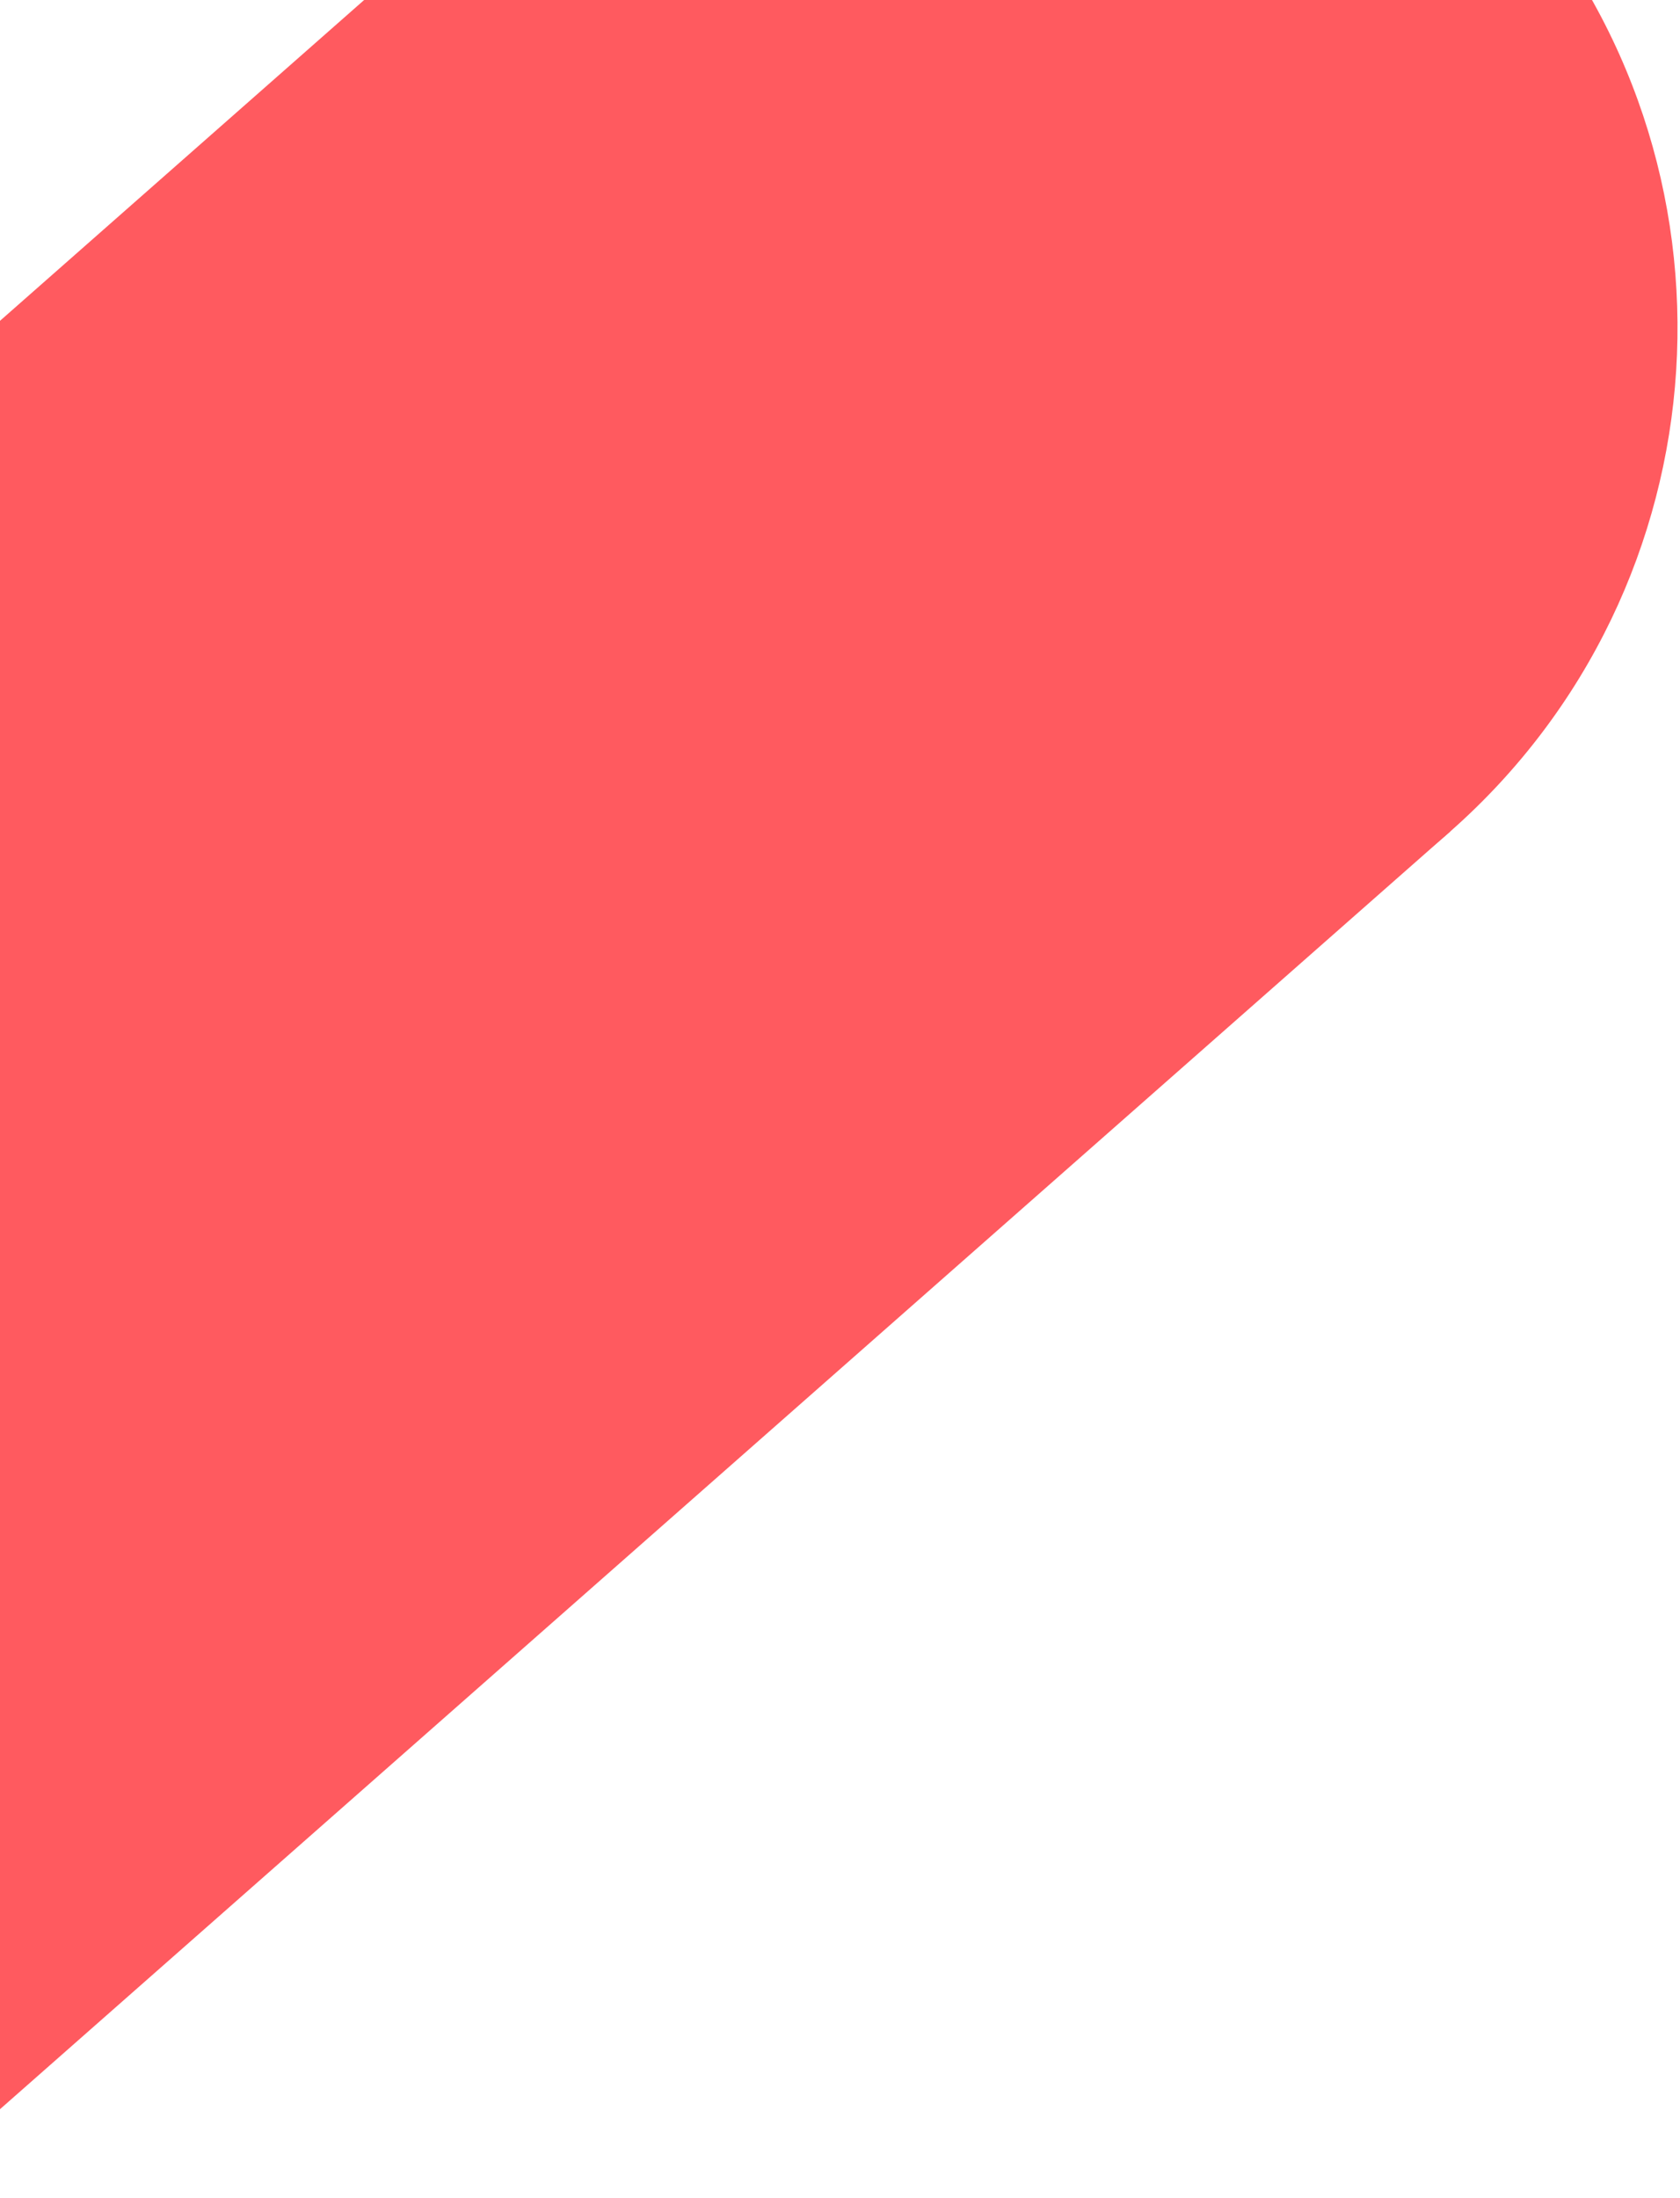 <svg width="581" height="760" viewBox="0 0 581 760" fill="none" xmlns="http://www.w3.org/2000/svg">
<path d="M194.796 -60.655L501.485 287.537L-34.311 759.468L-341 411.276L194.796 -60.655Z" fill="#FF5A5F"/>
<path d="M501.485 287.537C405.334 372.227 258.734 362.936 174.044 266.785C89.354 170.635 98.645 24.035 194.796 -60.655C290.946 -145.345 437.546 -136.055 522.236 -39.904C606.926 56.247 597.635 202.847 501.485 287.537Z" fill="#FF5A5F"/>
</svg>
